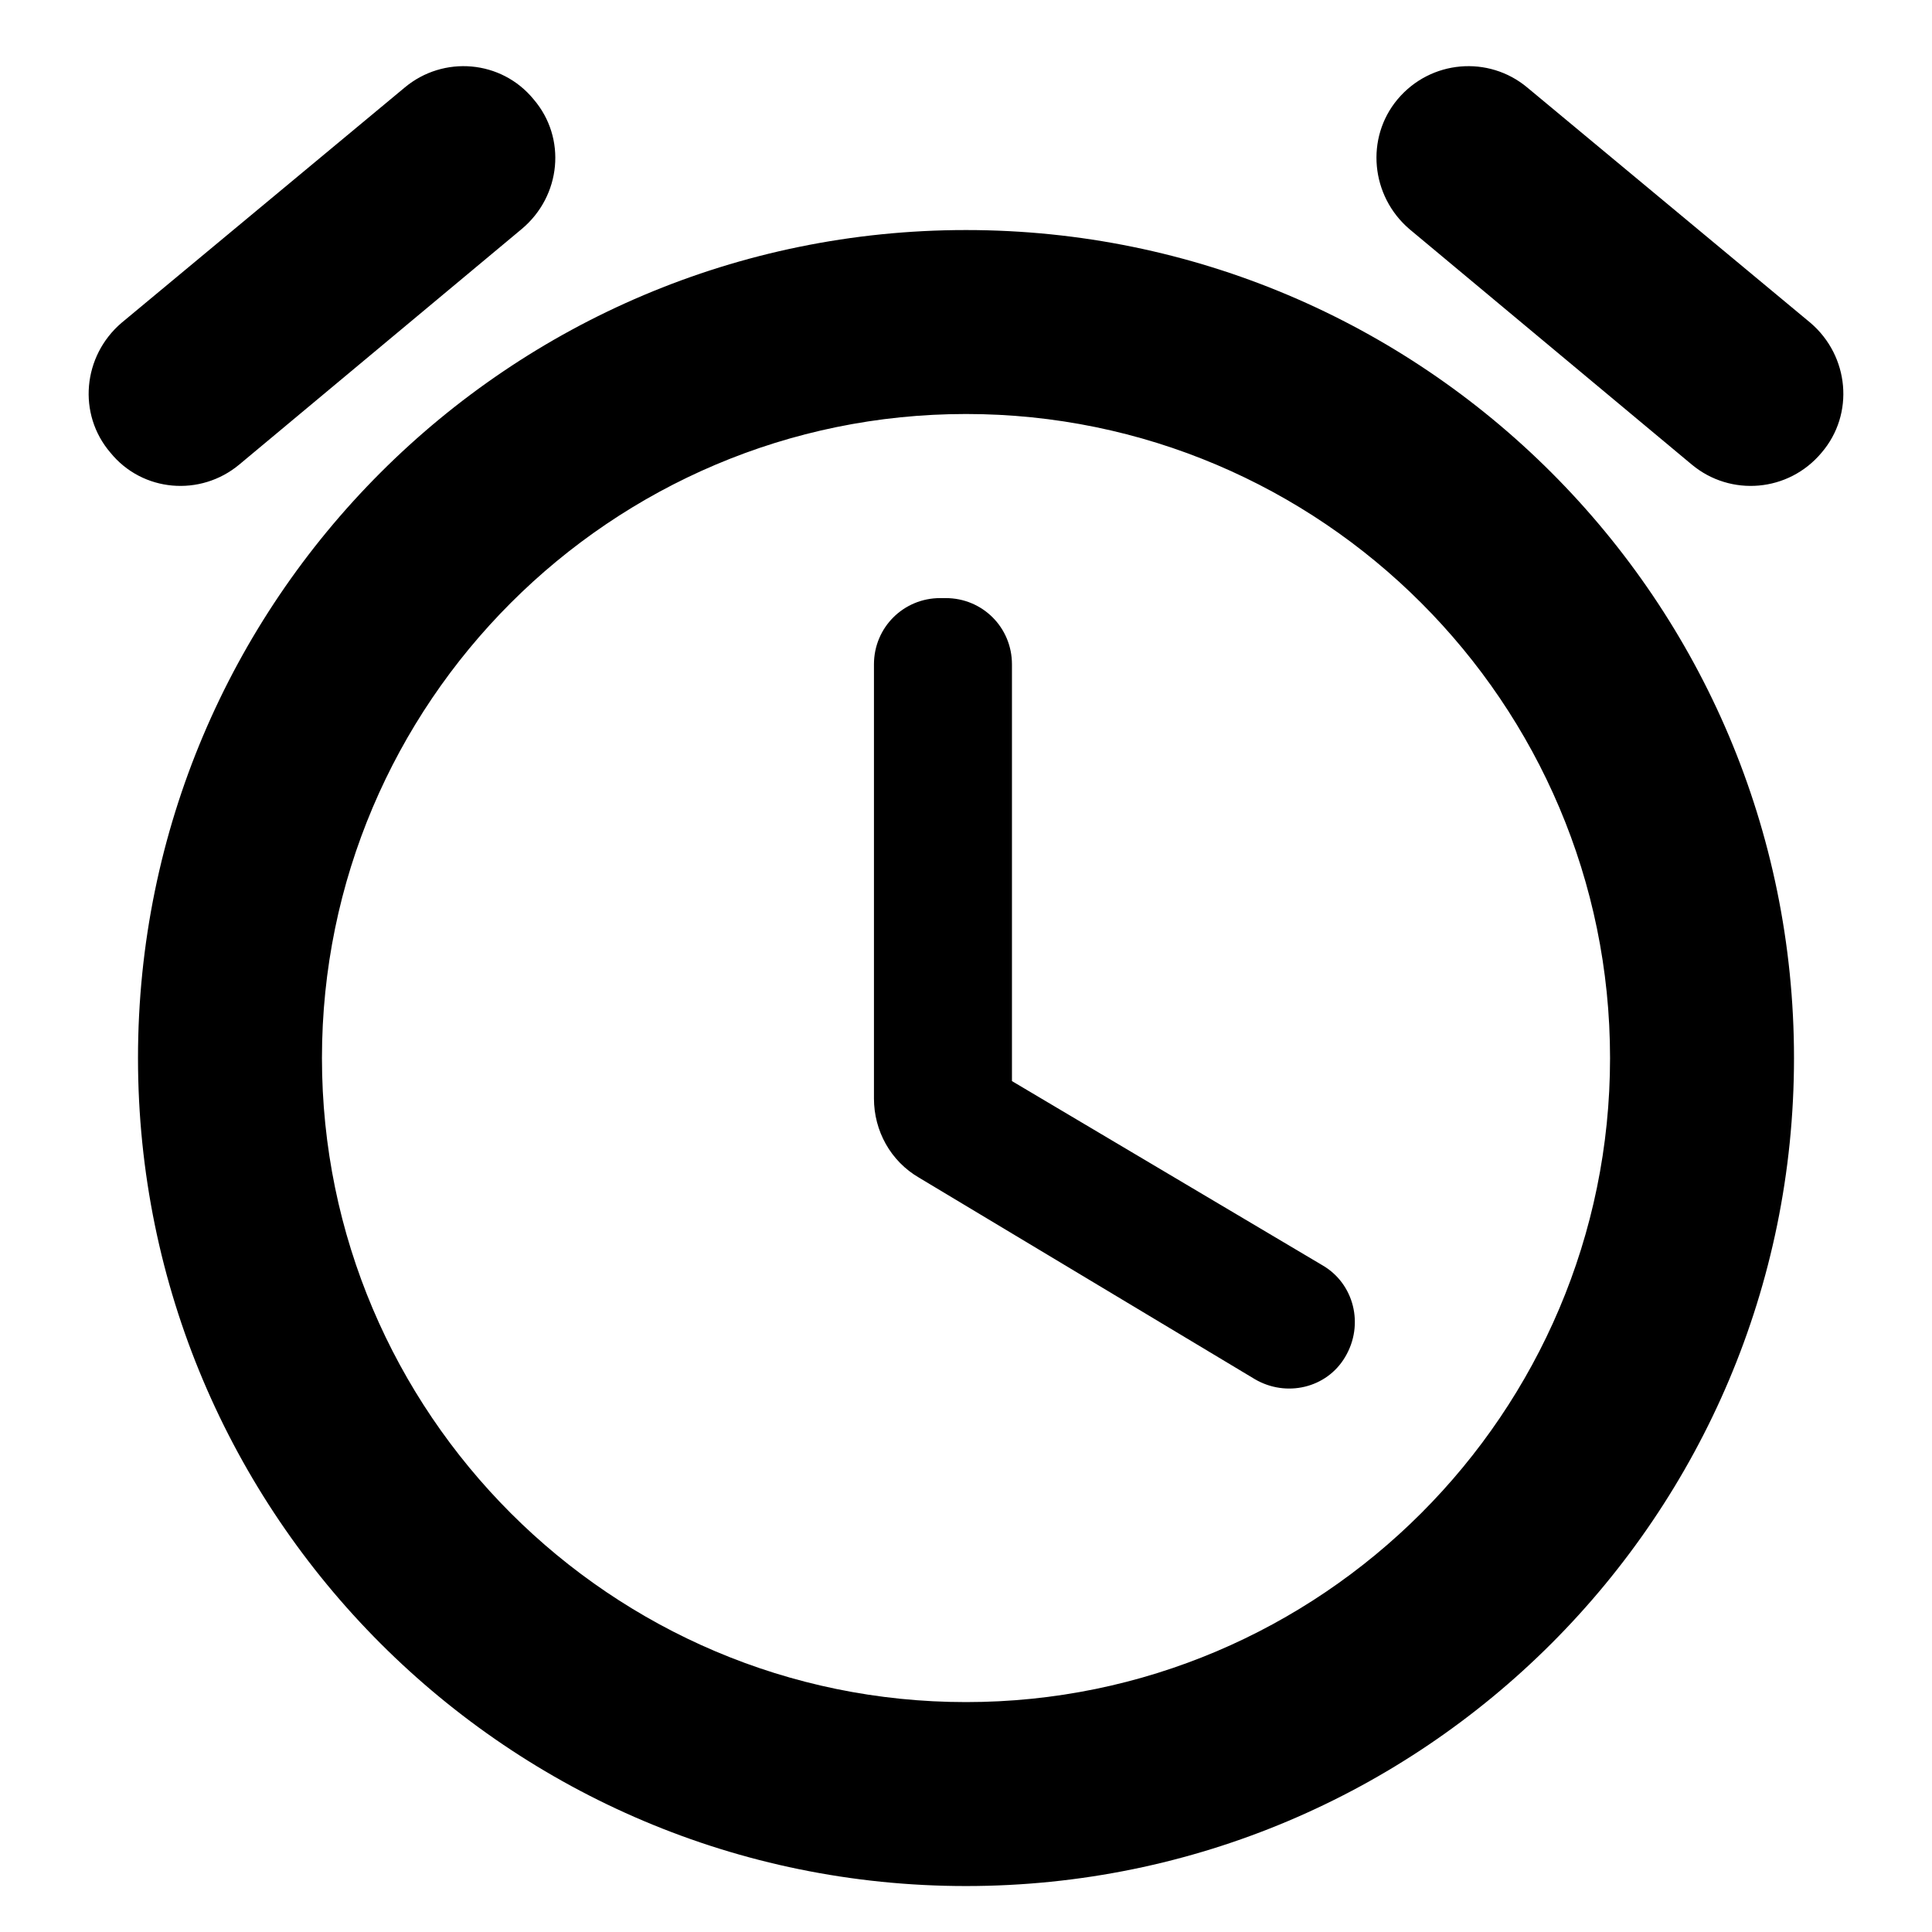 <svg width="14" height="14" viewBox="0 0 14 14" fill="none" xmlns="http://www.w3.org/2000/svg">
<path d="M9.58 9.167L7.333 7.834V4.814C7.333 4.547 7.12 4.334 6.853 4.334H6.813C6.547 4.334 6.333 4.547 6.333 4.814V7.96C6.333 8.194 6.453 8.414 6.66 8.534L9.093 9.994C9.32 10.127 9.613 10.06 9.747 9.834C9.887 9.6 9.813 9.3 9.58 9.167ZM13.12 2.34L11.067 0.634C10.787 0.4 10.367 0.434 10.127 0.72C9.893 1 9.933 1.42 10.213 1.66L12.26 3.367C12.54 3.6 12.96 3.567 13.2 3.28C13.44 3 13.4 2.58 13.12 2.34ZM1.733 3.367L3.78 1.66C4.067 1.42 4.107 1 3.867 0.72C3.633 0.434 3.213 0.4 2.933 0.634L0.88 2.34C0.6 2.58 0.56 3 0.8 3.28C1.033 3.567 1.453 3.6 1.733 3.367ZM7 1.667C3.687 1.667 1 4.354 1 7.667C1 10.98 3.687 13.667 7 13.667C10.313 13.667 13 10.98 13 7.667C13 4.354 10.313 1.667 7 1.667ZM7 12.334C4.427 12.334 2.333 10.24 2.333 7.667C2.333 5.094 4.427 3 7 3C9.573 3 11.667 5.094 11.667 7.667C11.667 10.24 9.573 12.334 7 12.334Z" fill="currentColor"/>
</svg>
